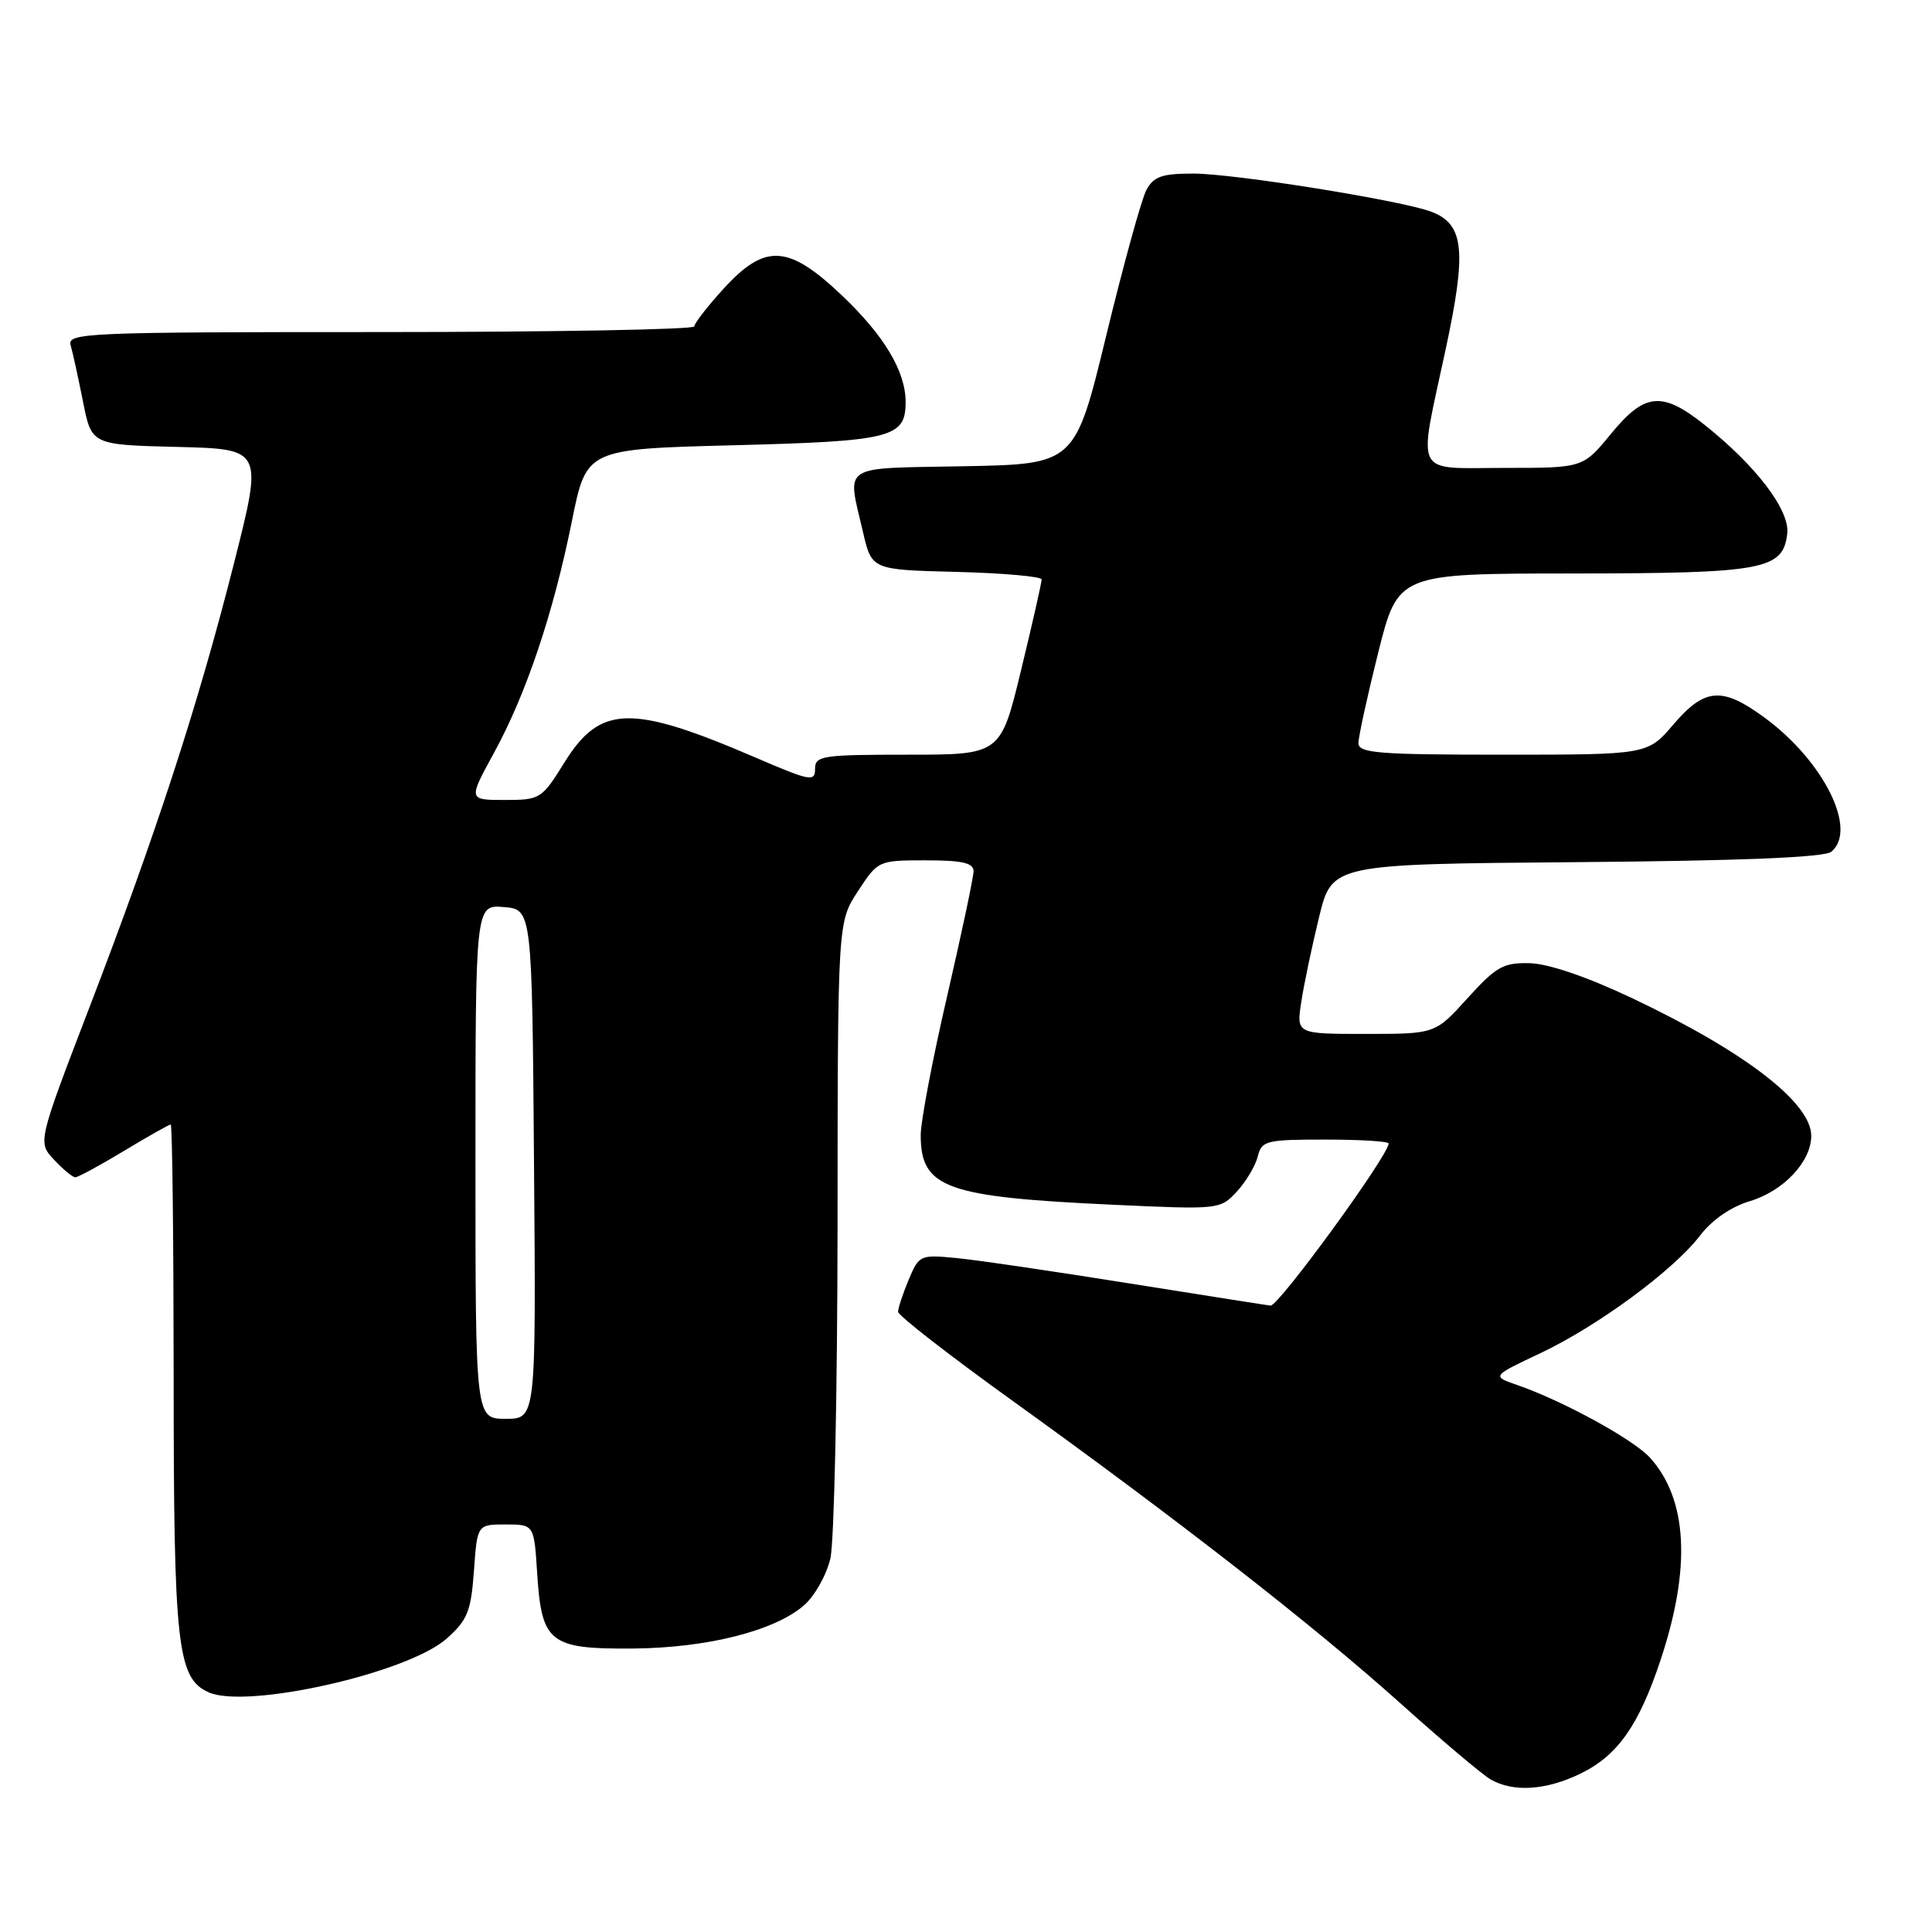 <?xml version="1.0" encoding="UTF-8" standalone="no"?>
<!DOCTYPE svg PUBLIC "-//W3C//DTD SVG 1.1//EN" "http://www.w3.org/Graphics/SVG/1.1/DTD/svg11.dtd" >
<svg xmlns="http://www.w3.org/2000/svg" xmlns:xlink="http://www.w3.org/1999/xlink" version="1.1" viewBox="0 0 256 256">
 <g >
 <path fill="currentColor"
d=" M 209.43 235.01 C 214.34 232.62 217.14 228.65 220.02 220.00 C 224.10 207.77 223.63 198.68 218.63 193.15 C 216.43 190.73 207.14 185.64 201.09 183.54 C 197.65 182.35 197.65 182.35 204.08 179.32 C 211.72 175.71 221.75 168.32 225.28 163.70 C 226.85 161.64 229.36 159.91 231.86 159.16 C 236.33 157.82 240.00 153.92 240.00 150.50 C 240.00 146.11 231.16 139.32 216.28 132.27 C 210.33 129.45 205.21 127.70 202.73 127.63 C 199.20 127.54 198.27 128.06 194.46 132.26 C 190.18 137.00 190.18 137.00 180.97 137.00 C 171.77 137.00 171.77 137.00 172.43 132.75 C 172.78 130.41 173.85 125.35 174.79 121.50 C 176.50 114.50 176.50 114.50 208.91 114.24 C 230.80 114.06 241.76 113.61 242.66 112.86 C 246.18 109.95 241.66 100.86 233.83 95.10 C 228.19 90.96 225.90 91.13 221.73 96.00 C 218.31 100.00 218.31 100.00 199.15 100.00 C 182.63 100.00 180.00 99.79 180.00 98.47 C 180.00 97.63 181.18 92.23 182.62 86.47 C 185.25 76.00 185.25 76.00 208.37 75.99 C 233.74 75.97 236.26 75.50 236.82 70.71 C 237.18 67.61 232.70 61.72 225.81 56.25 C 220.22 51.81 217.92 52.04 213.45 57.50 C 209.76 62.00 209.76 62.00 199.38 62.00 C 187.14 62.00 187.87 63.47 191.55 46.32 C 194.37 33.19 194.01 29.72 189.67 28.06 C 185.72 26.56 163.52 23.00 158.12 23.00 C 153.96 23.00 152.87 23.38 151.90 25.18 C 151.26 26.38 148.87 35.04 146.59 44.43 C 142.45 61.50 142.45 61.50 127.73 61.78 C 111.15 62.09 112.24 61.38 114.35 70.50 C 115.51 75.50 115.51 75.50 126.76 75.78 C 132.94 75.94 138.01 76.39 138.02 76.78 C 138.03 77.18 136.81 82.56 135.31 88.75 C 132.59 100.00 132.59 100.00 120.29 100.00 C 108.91 100.00 108.00 100.14 108.00 101.89 C 108.00 103.62 107.34 103.49 100.25 100.44 C 83.63 93.28 79.55 93.38 74.79 101.03 C 71.78 105.88 71.58 106.00 66.87 106.00 C 62.04 106.00 62.04 106.00 65.46 99.75 C 69.74 91.92 73.32 81.27 75.79 69.00 C 77.71 59.50 77.71 59.50 97.20 59.00 C 118.14 58.46 120.00 58.00 120.00 53.28 C 120.00 49.19 117.14 44.43 111.48 39.07 C 104.43 32.40 101.38 32.24 95.88 38.25 C 93.75 40.59 92.00 42.84 92.00 43.25 C 92.00 43.66 73.29 44.00 50.43 44.00 C 11.32 44.00 8.89 44.10 9.36 45.75 C 9.64 46.71 10.37 50.07 11.00 53.22 C 12.13 58.94 12.13 58.94 23.48 59.22 C 34.83 59.50 34.83 59.50 31.04 74.50 C 26.29 93.28 20.70 110.44 11.87 133.43 C 4.99 151.36 4.99 151.36 7.17 153.68 C 8.37 154.96 9.63 156.00 9.98 156.00 C 10.33 156.00 13.23 154.43 16.43 152.50 C 19.63 150.57 22.41 149.00 22.62 149.00 C 22.83 149.00 23.00 163.96 23.01 182.25 C 23.01 218.05 23.48 222.35 27.62 224.23 C 32.64 226.52 54.08 221.69 59.20 217.11 C 61.95 214.66 62.41 213.51 62.80 208.15 C 63.24 202.00 63.24 202.00 67.00 202.00 C 70.77 202.00 70.77 202.00 71.18 208.51 C 71.77 217.67 72.83 218.52 83.79 218.44 C 93.64 218.37 102.59 216.12 106.52 212.73 C 107.94 211.50 109.52 208.70 110.03 206.50 C 110.54 204.30 110.96 184.43 110.98 162.34 C 111.00 122.18 111.00 122.18 113.68 118.09 C 116.34 114.02 116.38 114.00 122.68 114.00 C 127.51 114.00 129.00 114.34 129.00 115.44 C 129.00 116.23 127.42 123.68 125.50 132.00 C 123.57 140.32 122.00 148.59 122.00 150.37 C 122.00 157.43 125.25 158.61 147.58 159.64 C 161.50 160.28 161.67 160.27 163.86 157.92 C 165.08 156.61 166.33 154.52 166.65 153.27 C 167.18 151.14 167.72 151.00 175.61 151.00 C 180.22 151.00 184.00 151.23 184.00 151.52 C 184.00 153.08 169.49 173.00 168.36 173.00 C 168.20 173.00 159.84 171.68 149.79 170.08 C 139.73 168.47 129.32 166.94 126.65 166.69 C 121.93 166.24 121.77 166.31 120.40 169.58 C 119.63 171.43 119.00 173.33 119.00 173.82 C 119.00 174.31 125.82 179.61 134.15 185.60 C 156.18 201.45 174.11 215.43 185.51 225.65 C 191.01 230.59 196.41 235.15 197.51 235.78 C 200.50 237.52 204.89 237.23 209.43 235.01 Z  M 63.00 153.94 C 63.00 119.88 63.00 119.88 66.75 120.19 C 70.50 120.50 70.50 120.50 70.76 154.25 C 71.03 188.00 71.03 188.00 67.01 188.00 C 63.00 188.00 63.00 188.00 63.00 153.94 Z "/>
</g>
</svg>